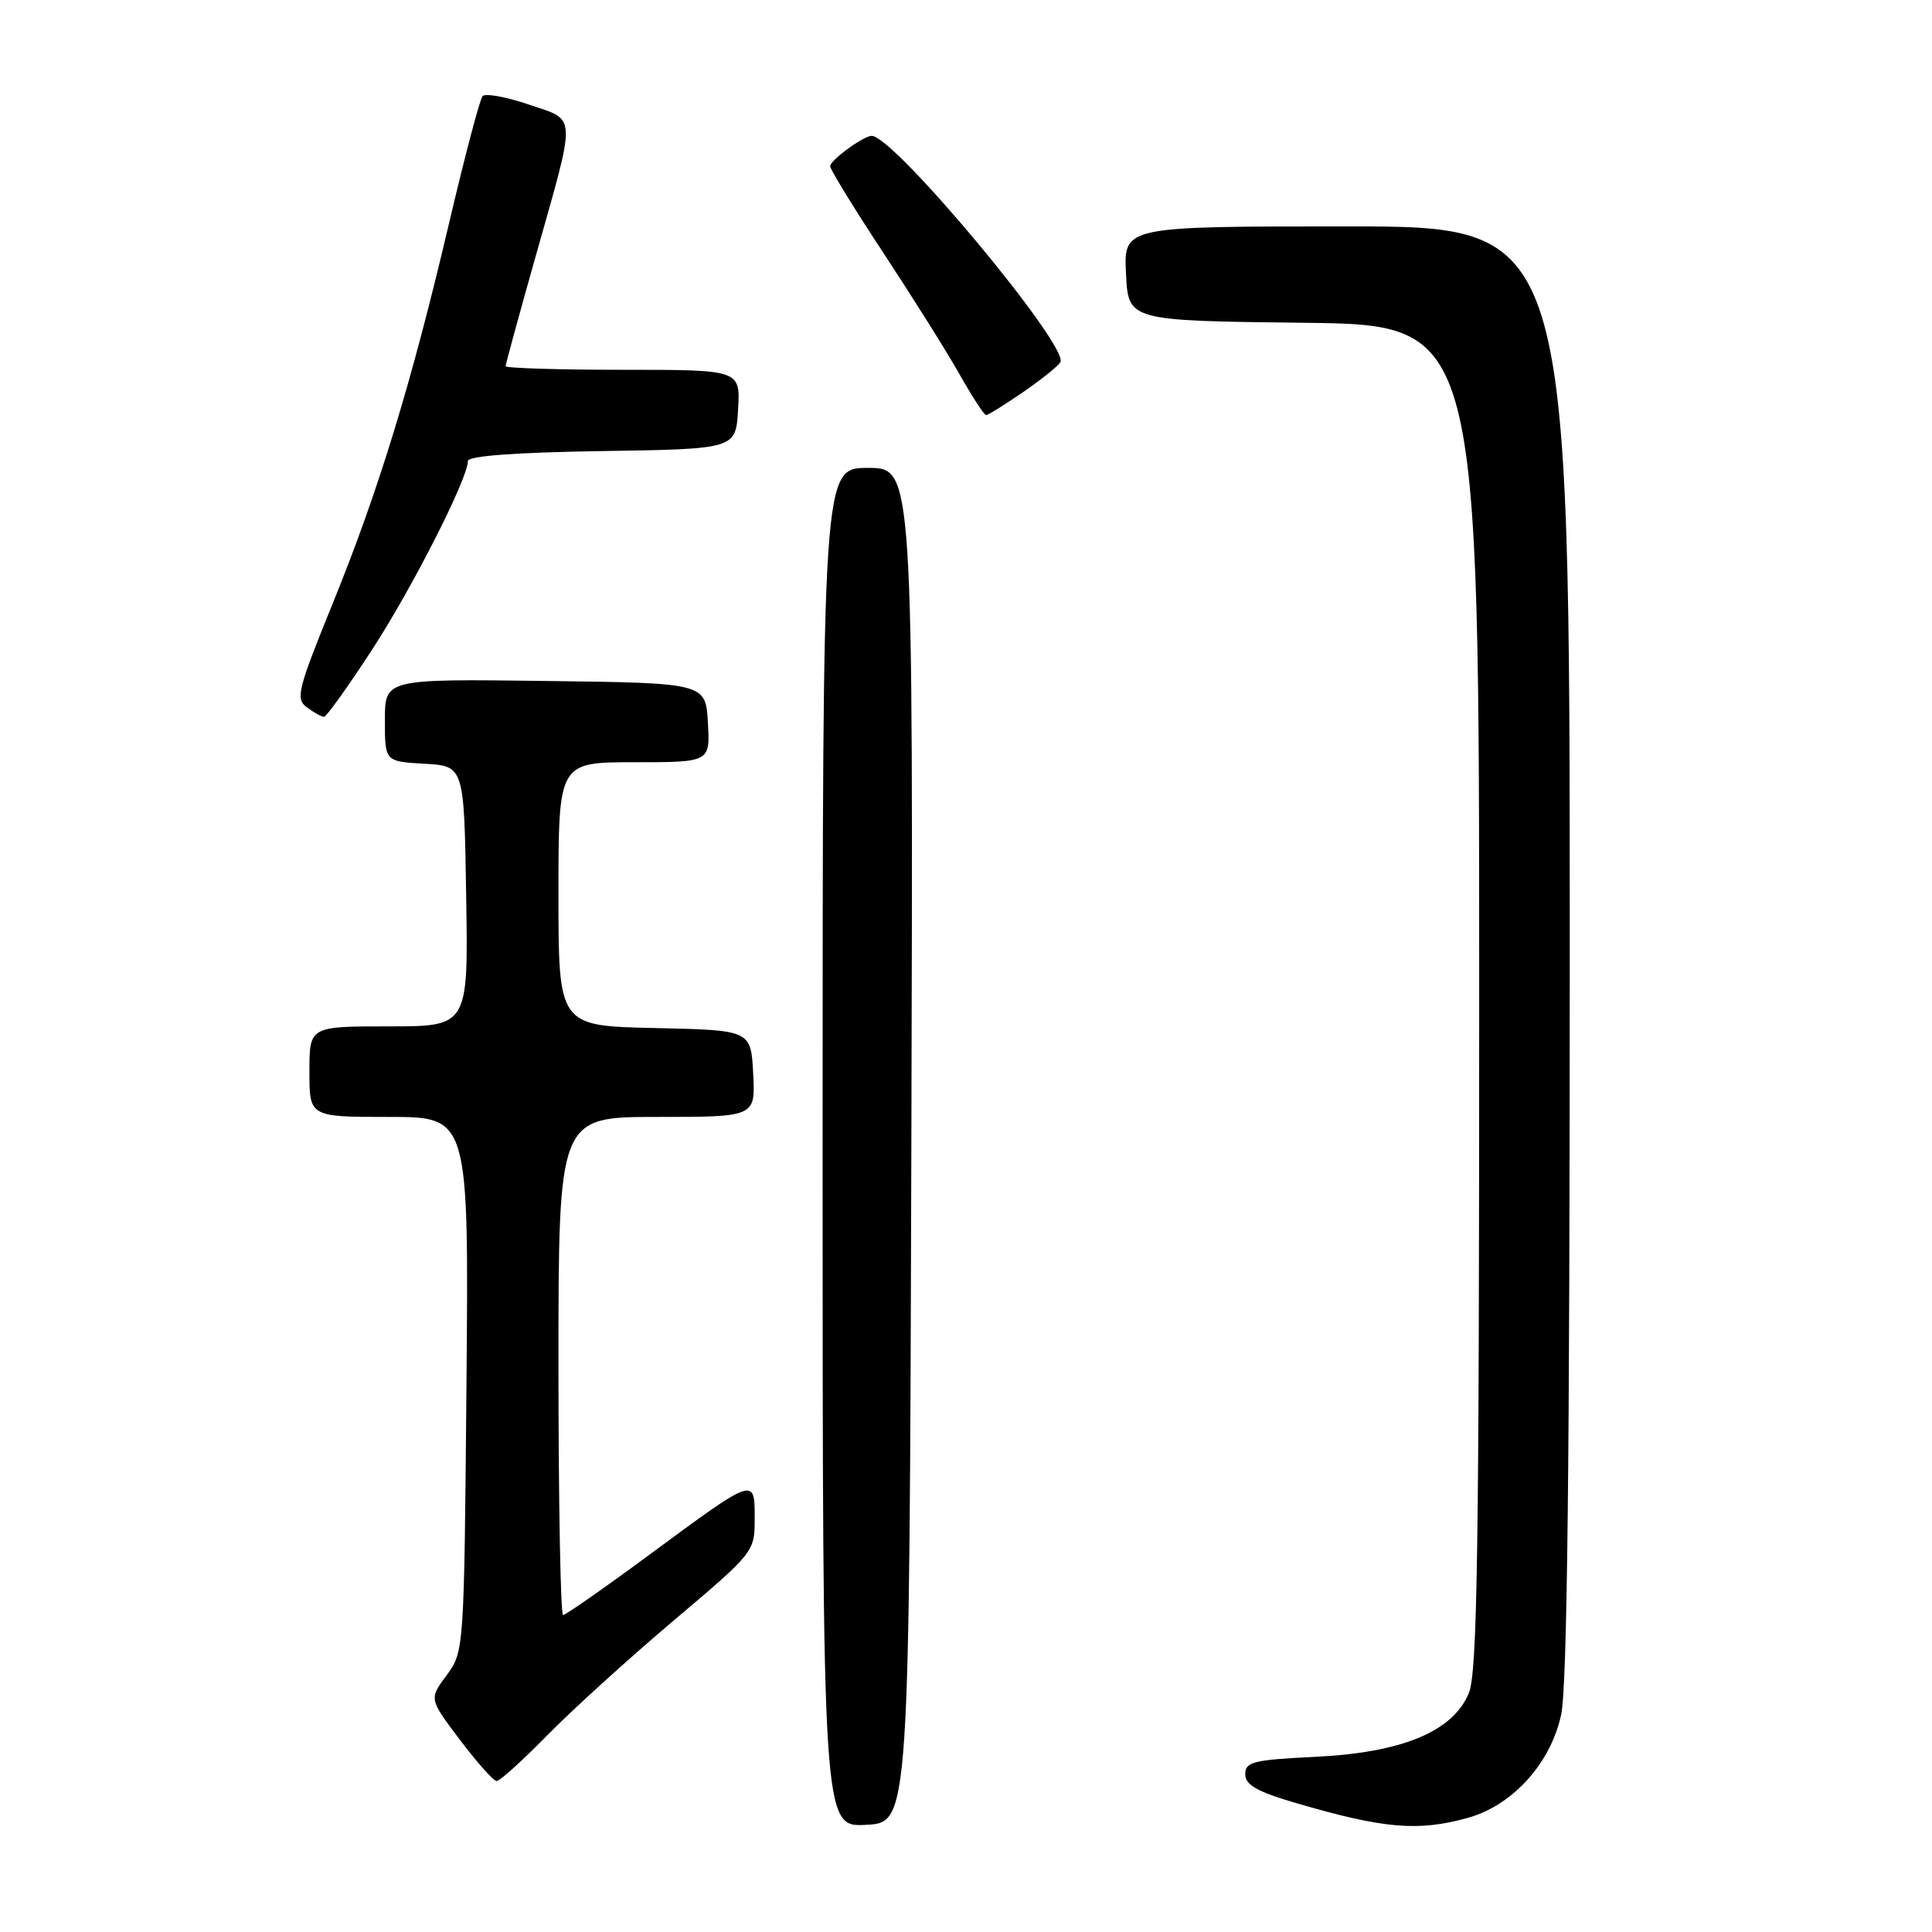 <?xml version="1.0" encoding="UTF-8" standalone="no"?>
<!DOCTYPE svg PUBLIC "-//W3C//DTD SVG 1.1//EN" "http://www.w3.org/Graphics/SVG/1.1/DTD/svg11.dtd" >
<svg xmlns="http://www.w3.org/2000/svg" xmlns:xlink="http://www.w3.org/1999/xlink" version="1.1" viewBox="0 0 256 256">
 <g >
 <path fill="currentColor"
d=" M 120.76 151.75 C 121.01 62.00 121.01 62.00 115.01 62.00 C 109.00 62.00 109.00 62.00 109.00 152.05 C 109.00 242.10 109.00 242.10 114.75 241.80 C 120.50 241.50 120.50 241.50 120.76 151.75 Z  M 194.48 240.88 C 200.42 239.24 205.49 233.63 206.86 227.20 C 207.67 223.46 208.00 193.75 208.00 125.95 C 208.00 30.00 208.00 30.00 178.45 30.00 C 148.90 30.00 148.90 30.00 149.20 36.25 C 149.50 42.50 149.50 42.50 172.75 42.77 C 196.00 43.04 196.00 43.04 196.00 132.05 C 196.00 205.45 195.76 221.64 194.62 224.37 C 192.50 229.45 185.76 232.24 174.25 232.79 C 166.07 233.19 165.00 233.45 165.00 235.09 C 165.00 236.51 166.56 237.40 171.75 238.92 C 183.33 242.31 187.91 242.71 194.48 240.88 Z  M 72.53 229.92 C 75.81 226.57 83.34 219.74 89.25 214.74 C 99.94 205.71 100.00 205.63 100.00 201.22 C 100.00 195.67 100.10 195.64 86.09 205.98 C 80.12 210.39 74.95 214.00 74.61 214.00 C 74.28 214.00 74.00 199.15 74.00 181.00 C 74.00 148.00 74.00 148.00 87.05 148.00 C 100.10 148.00 100.10 148.00 99.80 142.25 C 99.50 136.50 99.50 136.50 86.75 136.22 C 74.00 135.94 74.00 135.94 74.00 118.47 C 74.00 101.00 74.00 101.00 84.05 101.00 C 94.10 101.00 94.10 101.00 93.80 95.75 C 93.50 90.50 93.50 90.50 72.25 90.23 C 51.00 89.96 51.00 89.96 51.00 95.43 C 51.00 100.90 51.00 100.90 56.25 101.20 C 61.50 101.50 61.50 101.50 61.77 118.75 C 62.05 136.00 62.05 136.00 51.52 136.00 C 41.00 136.00 41.00 136.00 41.00 142.00 C 41.00 148.00 41.00 148.00 51.56 148.00 C 62.12 148.00 62.12 148.00 61.81 183.42 C 61.50 218.69 61.49 218.85 59.18 221.98 C 56.85 225.12 56.85 225.12 60.96 230.56 C 63.22 233.55 65.40 236.00 65.81 236.00 C 66.23 236.00 69.25 233.26 72.53 229.92 Z  M 49.21 86.23 C 54.56 78.04 62.00 63.42 62.00 61.09 C 62.00 60.41 68.28 59.95 79.75 59.77 C 97.50 59.50 97.50 59.50 97.80 54.25 C 98.10 49.00 98.10 49.00 82.55 49.00 C 74.00 49.00 67.00 48.78 67.00 48.52 C 67.00 48.25 68.76 41.82 70.90 34.23 C 76.44 14.62 76.50 16.05 70.06 13.85 C 67.06 12.83 64.31 12.33 63.94 12.74 C 63.58 13.16 61.59 20.70 59.52 29.50 C 54.54 50.72 50.19 64.96 44.05 80.05 C 39.41 91.48 39.13 92.60 40.69 93.75 C 41.62 94.44 42.63 94.99 42.94 94.98 C 43.25 94.98 46.07 91.04 49.21 86.23 Z  M 135.52 51.99 C 137.93 50.33 140.17 48.54 140.50 48.00 C 141.75 45.97 118.45 18.00 115.51 18.00 C 114.42 18.00 110.00 21.23 110.00 22.02 C 110.00 22.45 113.17 27.62 117.04 33.49 C 120.91 39.37 125.46 46.61 127.14 49.59 C 128.82 52.56 130.40 55.00 130.67 55.00 C 130.93 55.00 133.11 53.64 135.52 51.99 Z "/>
</g>
</svg>